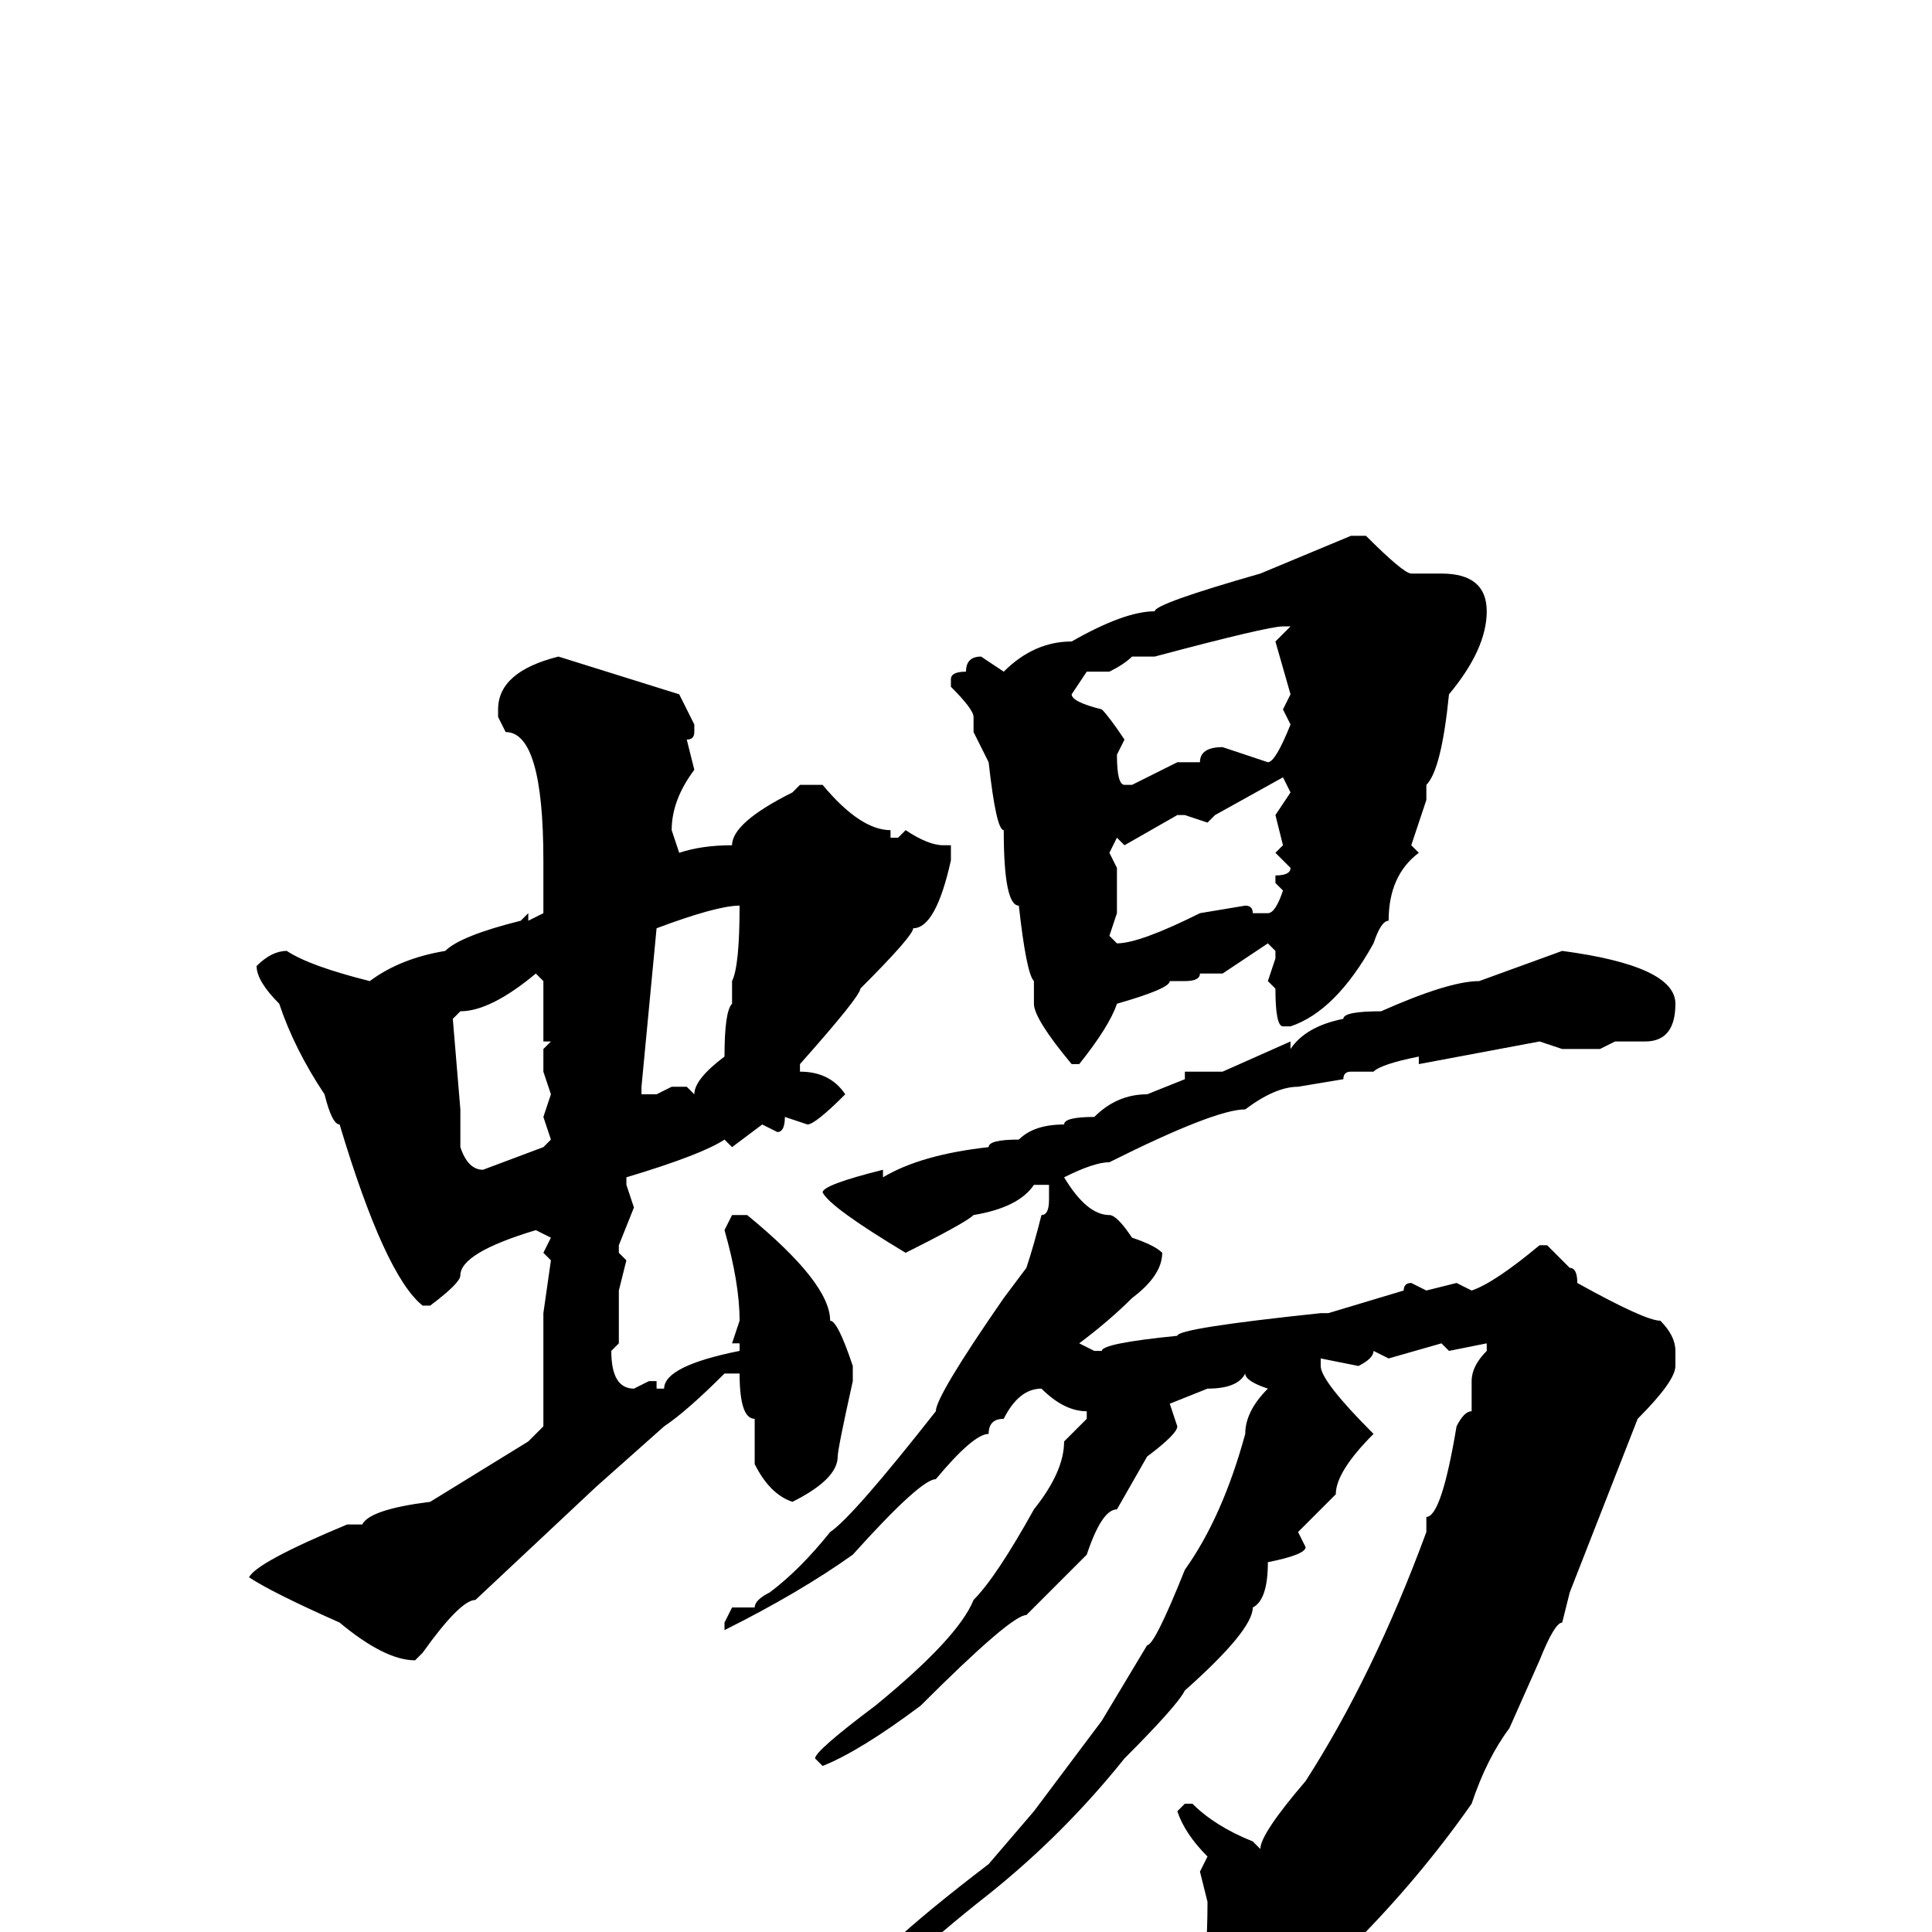 <svg xmlns="http://www.w3.org/2000/svg" viewBox="0 -256 256 256">
	<path fill="#000000" d="M179 -185H181Q186 -180 187 -180H190H191Q197 -180 197 -175Q197 -170 192 -164Q191 -154 189 -152V-150L187 -144L188 -143Q184 -140 184 -134Q183 -134 182 -131Q177 -122 171 -120H170Q169 -120 169 -125L168 -126L169 -129V-130L168 -131L162 -127H161H159Q159 -126 157 -126H155Q155 -125 148 -123Q147 -120 143 -115H142Q137 -121 137 -123V-126Q136 -127 135 -136Q133 -136 133 -146Q132 -146 131 -155L129 -159V-161Q129 -162 126 -165V-166Q126 -167 128 -167Q128 -169 130 -169L133 -167Q137 -171 142 -171Q149 -175 153 -175Q153 -176 167 -180L179 -185ZM152 -169H150Q149 -168 147 -167H146H144L142 -164Q142 -163 146 -162Q147 -161 149 -158L148 -156Q148 -152 149 -152H150L156 -155H159Q159 -157 162 -157L168 -155Q169 -155 171 -160L170 -162L171 -164L169 -171L171 -173H170Q168 -173 153 -169ZM74 -169L90 -164L92 -160V-159Q92 -158 91 -158L92 -154Q89 -150 89 -146L90 -143Q93 -144 97 -144Q97 -147 105 -151L106 -152H109Q114 -146 118 -146V-145H119L120 -146Q123 -144 125 -144H126V-142Q124 -133 121 -133Q121 -132 114 -125Q114 -124 106 -115V-114Q110 -114 112 -111Q108 -107 107 -107L104 -108Q104 -106 103 -106L101 -107L97 -104L96 -105Q93 -103 83 -100V-99L84 -96L82 -91V-90L83 -89L82 -85V-78L81 -77Q81 -72 84 -72L86 -73H87V-72H88Q88 -75 98 -77V-78H97L98 -81Q98 -86 96 -93L97 -95H99Q110 -86 110 -81Q111 -81 113 -75V-73Q111 -64 111 -63Q111 -60 105 -57Q102 -58 100 -62V-68Q98 -68 98 -74H96Q91 -69 88 -67L79 -59L63 -44Q61 -44 56 -37L55 -36Q51 -36 45 -41Q36 -45 33 -47Q34 -49 46 -54H48Q49 -56 57 -57L70 -65L72 -67V-80V-82L73 -89L72 -90L73 -92L71 -93Q61 -90 61 -87Q61 -86 57 -83H56Q51 -87 45 -107Q44 -107 43 -111Q39 -117 37 -123Q34 -126 34 -128Q36 -130 38 -130Q41 -128 49 -126Q53 -129 59 -130Q61 -132 69 -134L70 -135V-134L72 -135V-140V-142Q72 -159 67 -159L66 -161V-162Q66 -167 74 -169ZM160 -147L157 -148H156L149 -144L148 -145L147 -143L148 -141V-138V-135L147 -132L148 -131Q151 -131 159 -135L165 -136Q166 -136 166 -135H168Q169 -135 170 -138L169 -139V-140Q171 -140 171 -141L169 -143L170 -144L169 -148L171 -151L170 -153L161 -148ZM87 -133L85 -112V-111H87L89 -112H91L92 -111Q92 -113 96 -116Q96 -122 97 -123V-126Q98 -128 98 -136Q95 -136 87 -133ZM207 -130Q222 -128 222 -123Q222 -118 218 -118H215H214L212 -117H207L204 -118L188 -115V-116Q183 -115 182 -114H181H179Q178 -114 178 -113L172 -112Q169 -112 165 -109Q161 -109 147 -102Q145 -102 141 -100Q144 -95 147 -95Q148 -95 150 -92Q153 -91 154 -90Q154 -87 150 -84Q147 -81 143 -78L145 -77H146Q146 -78 156 -79Q156 -80 175 -82H176L186 -85Q186 -86 187 -86L189 -85L193 -86L195 -85Q198 -86 204 -91H205L208 -88Q209 -88 209 -86Q218 -81 220 -81Q222 -79 222 -77V-75Q222 -73 217 -68L208 -45L207 -41Q206 -41 204 -36L200 -27Q197 -23 195 -17Q188 -7 179 2L168 8L166 7Q166 8 161 9Q159 8 159 6Q160 4 160 -4L159 -8L160 -10Q157 -13 156 -16L157 -17H158Q161 -14 166 -12L167 -11Q167 -13 173 -20Q182 -34 189 -53V-55Q191 -55 193 -67Q194 -69 195 -69V-73Q195 -75 197 -77V-78L192 -77L191 -78L184 -76L182 -77Q182 -76 180 -75L175 -76V-75Q175 -73 182 -66Q177 -61 177 -58L172 -53L173 -51Q173 -50 168 -49Q168 -44 166 -43Q166 -40 157 -32Q156 -30 149 -23Q141 -13 131 -5Q117 6 117 9H116L114 7Q114 4 131 -9L137 -16L146 -28L152 -38Q153 -38 157 -48Q162 -55 165 -66Q165 -69 168 -72Q165 -73 165 -74Q164 -72 160 -72L155 -70L156 -67Q156 -66 152 -63L148 -56Q146 -56 144 -50L136 -42Q134 -42 122 -30Q114 -24 109 -22L108 -23Q108 -24 116 -30Q127 -39 129 -44Q132 -47 137 -56Q141 -61 141 -65L144 -68V-69Q141 -69 138 -72Q135 -72 133 -68Q131 -68 131 -66Q129 -66 124 -60Q122 -60 113 -50Q106 -45 96 -40V-41L97 -43H100Q100 -44 102 -45Q106 -48 110 -53Q113 -55 124 -69Q124 -71 133 -84L136 -88Q137 -91 138 -95Q139 -95 139 -97V-99H137Q135 -96 129 -95Q128 -94 120 -90Q110 -96 109 -98Q109 -99 117 -101V-100Q122 -103 131 -104Q131 -105 135 -105Q137 -107 141 -107Q141 -108 145 -108Q148 -111 152 -111L157 -113V-114H159H162L171 -118V-117Q173 -120 178 -121Q178 -122 183 -122Q192 -126 196 -126ZM60 -121L61 -109V-108V-105V-104Q62 -101 64 -101L72 -104L73 -105L72 -108L73 -111L72 -114V-117L73 -118H72V-126L71 -127Q65 -122 61 -122Z"/>
</svg>